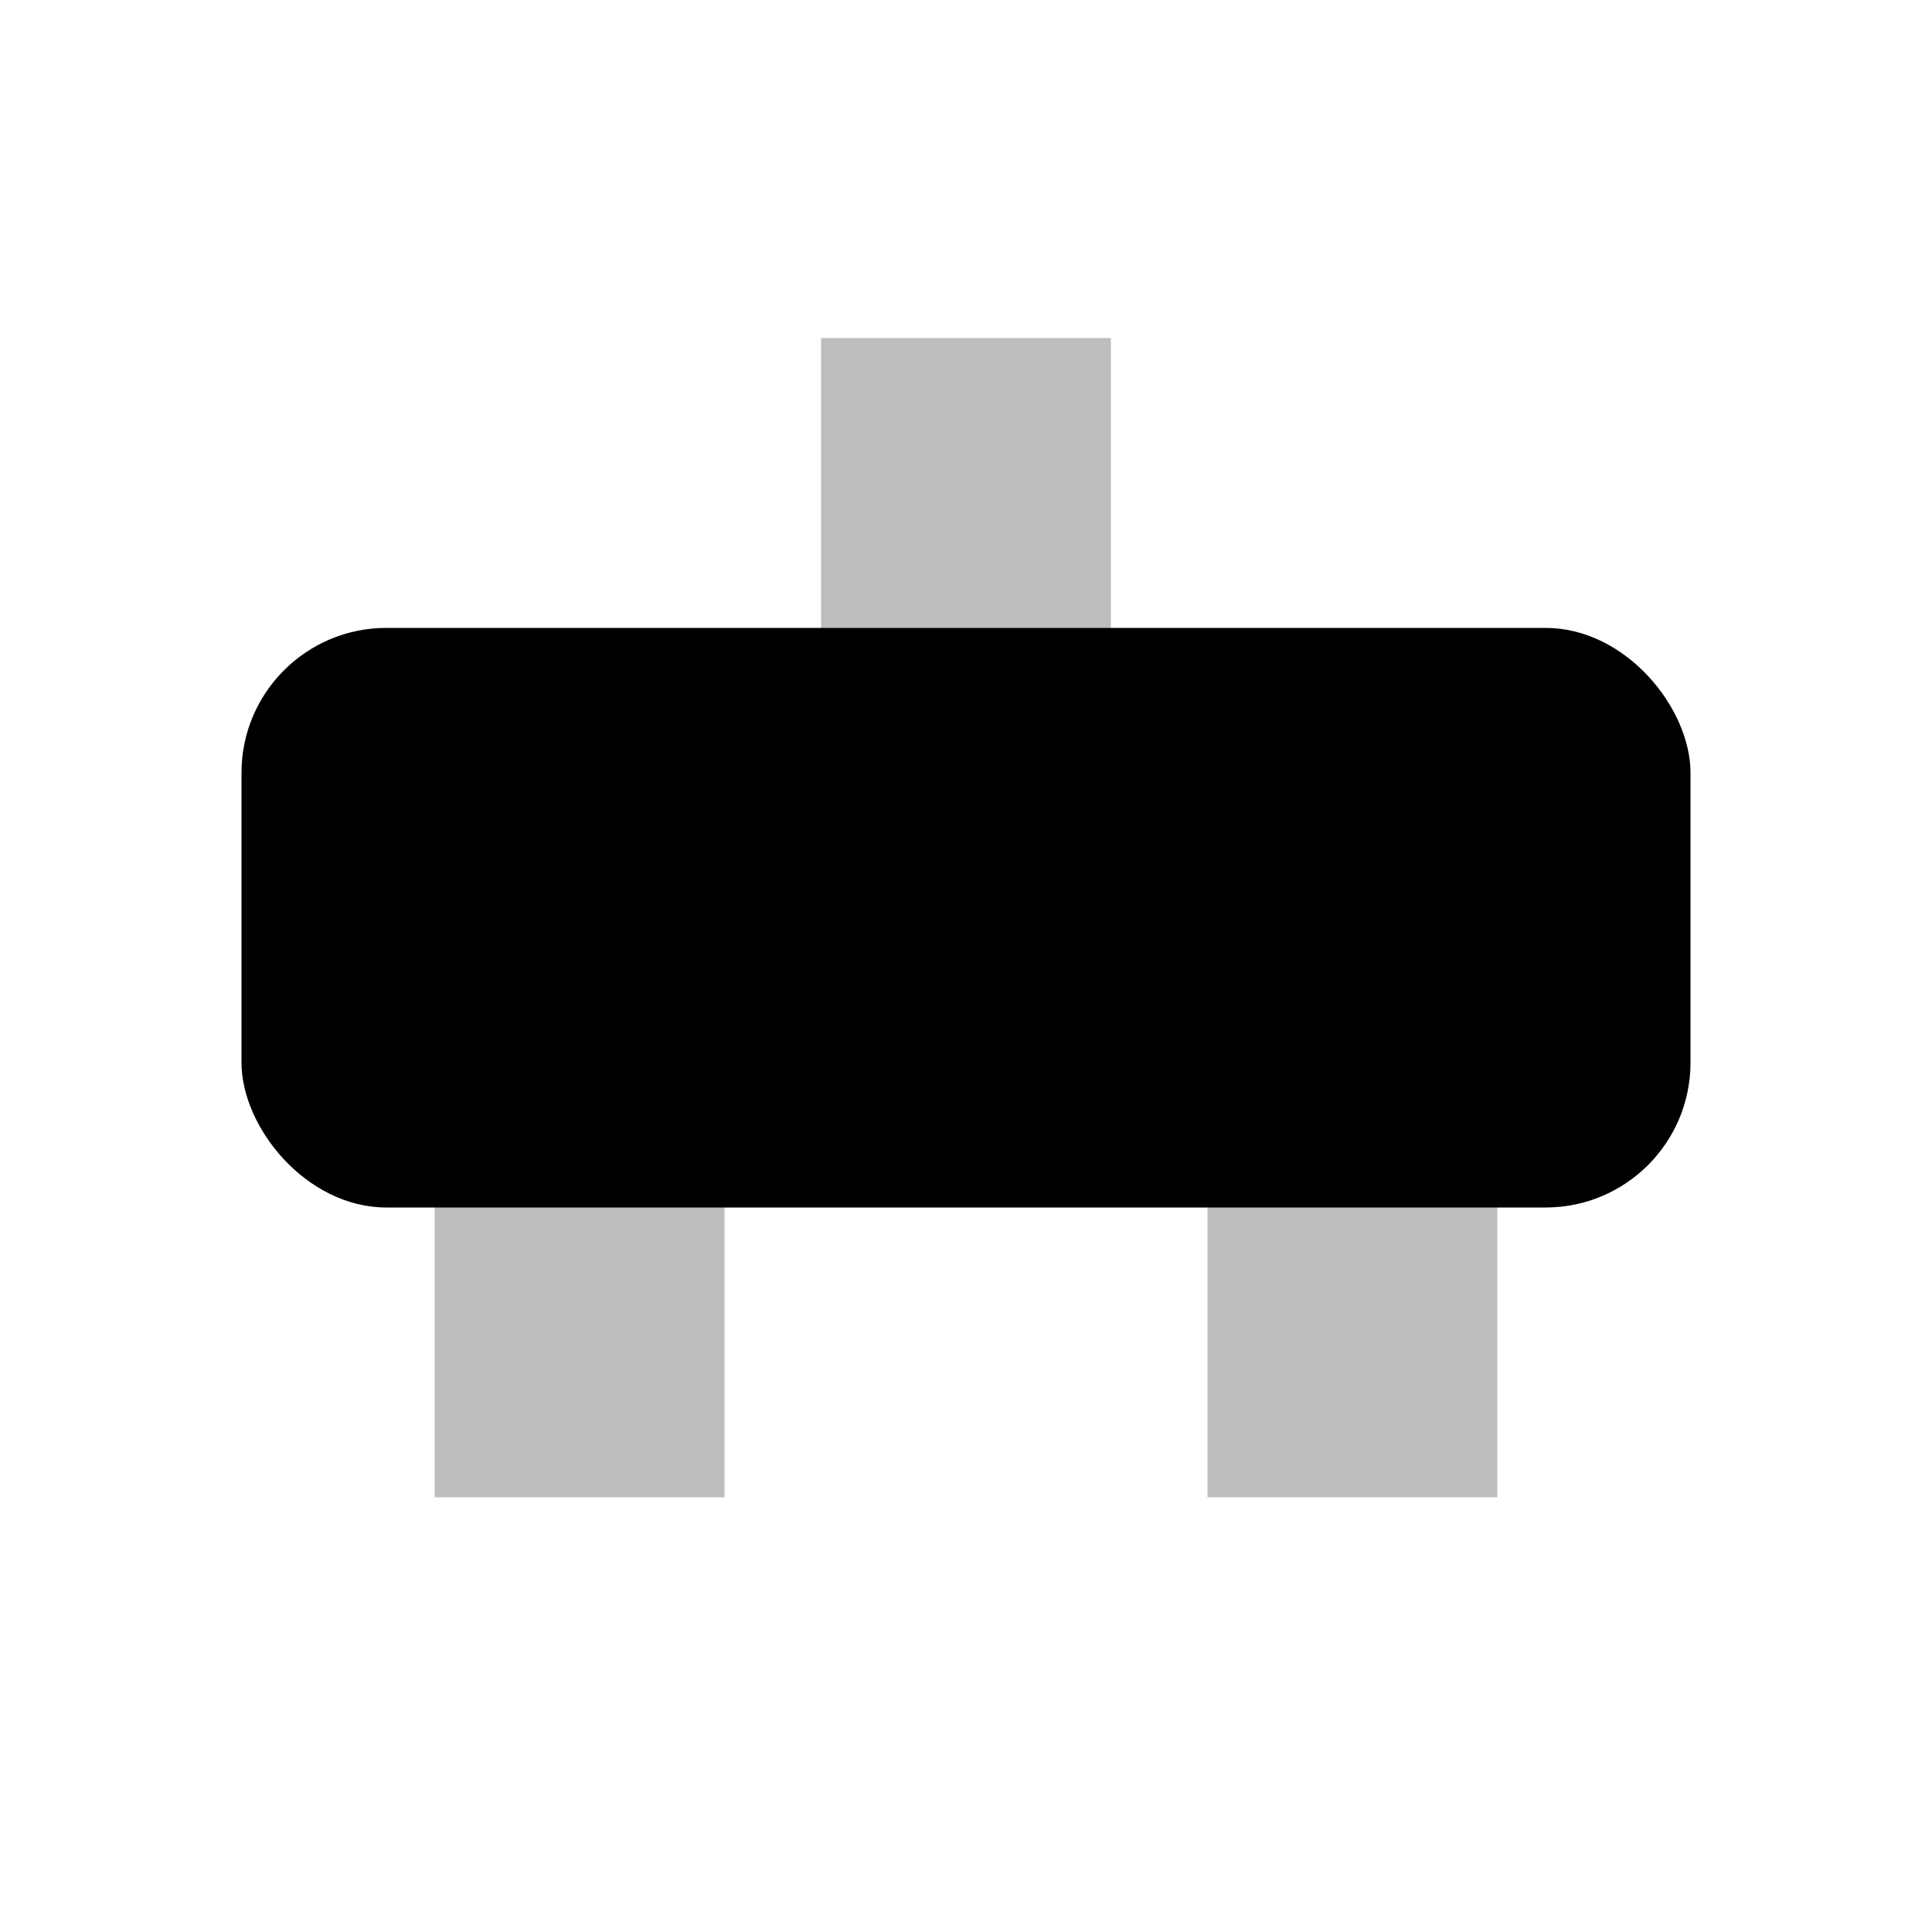 <svg version="1.0" xmlns="http://www.w3.org/2000/svg"
    viewBox="0 0 100 100">
    <rect x="42.5" y="17.5" width="15" height="20" fill="#bdbdbd" />
    <rect x="22.5" y="57.5" width="15" height="20" fill="#bdbdbd" />
    <rect x="62.5" y="57.5" width="15" height="20" fill="#bdbdbd" />
    <rect x="12.5" y="32.5" width="75" height="30" rx="7.5" ry="7.5"
     fill="#000000" />
</svg> 
